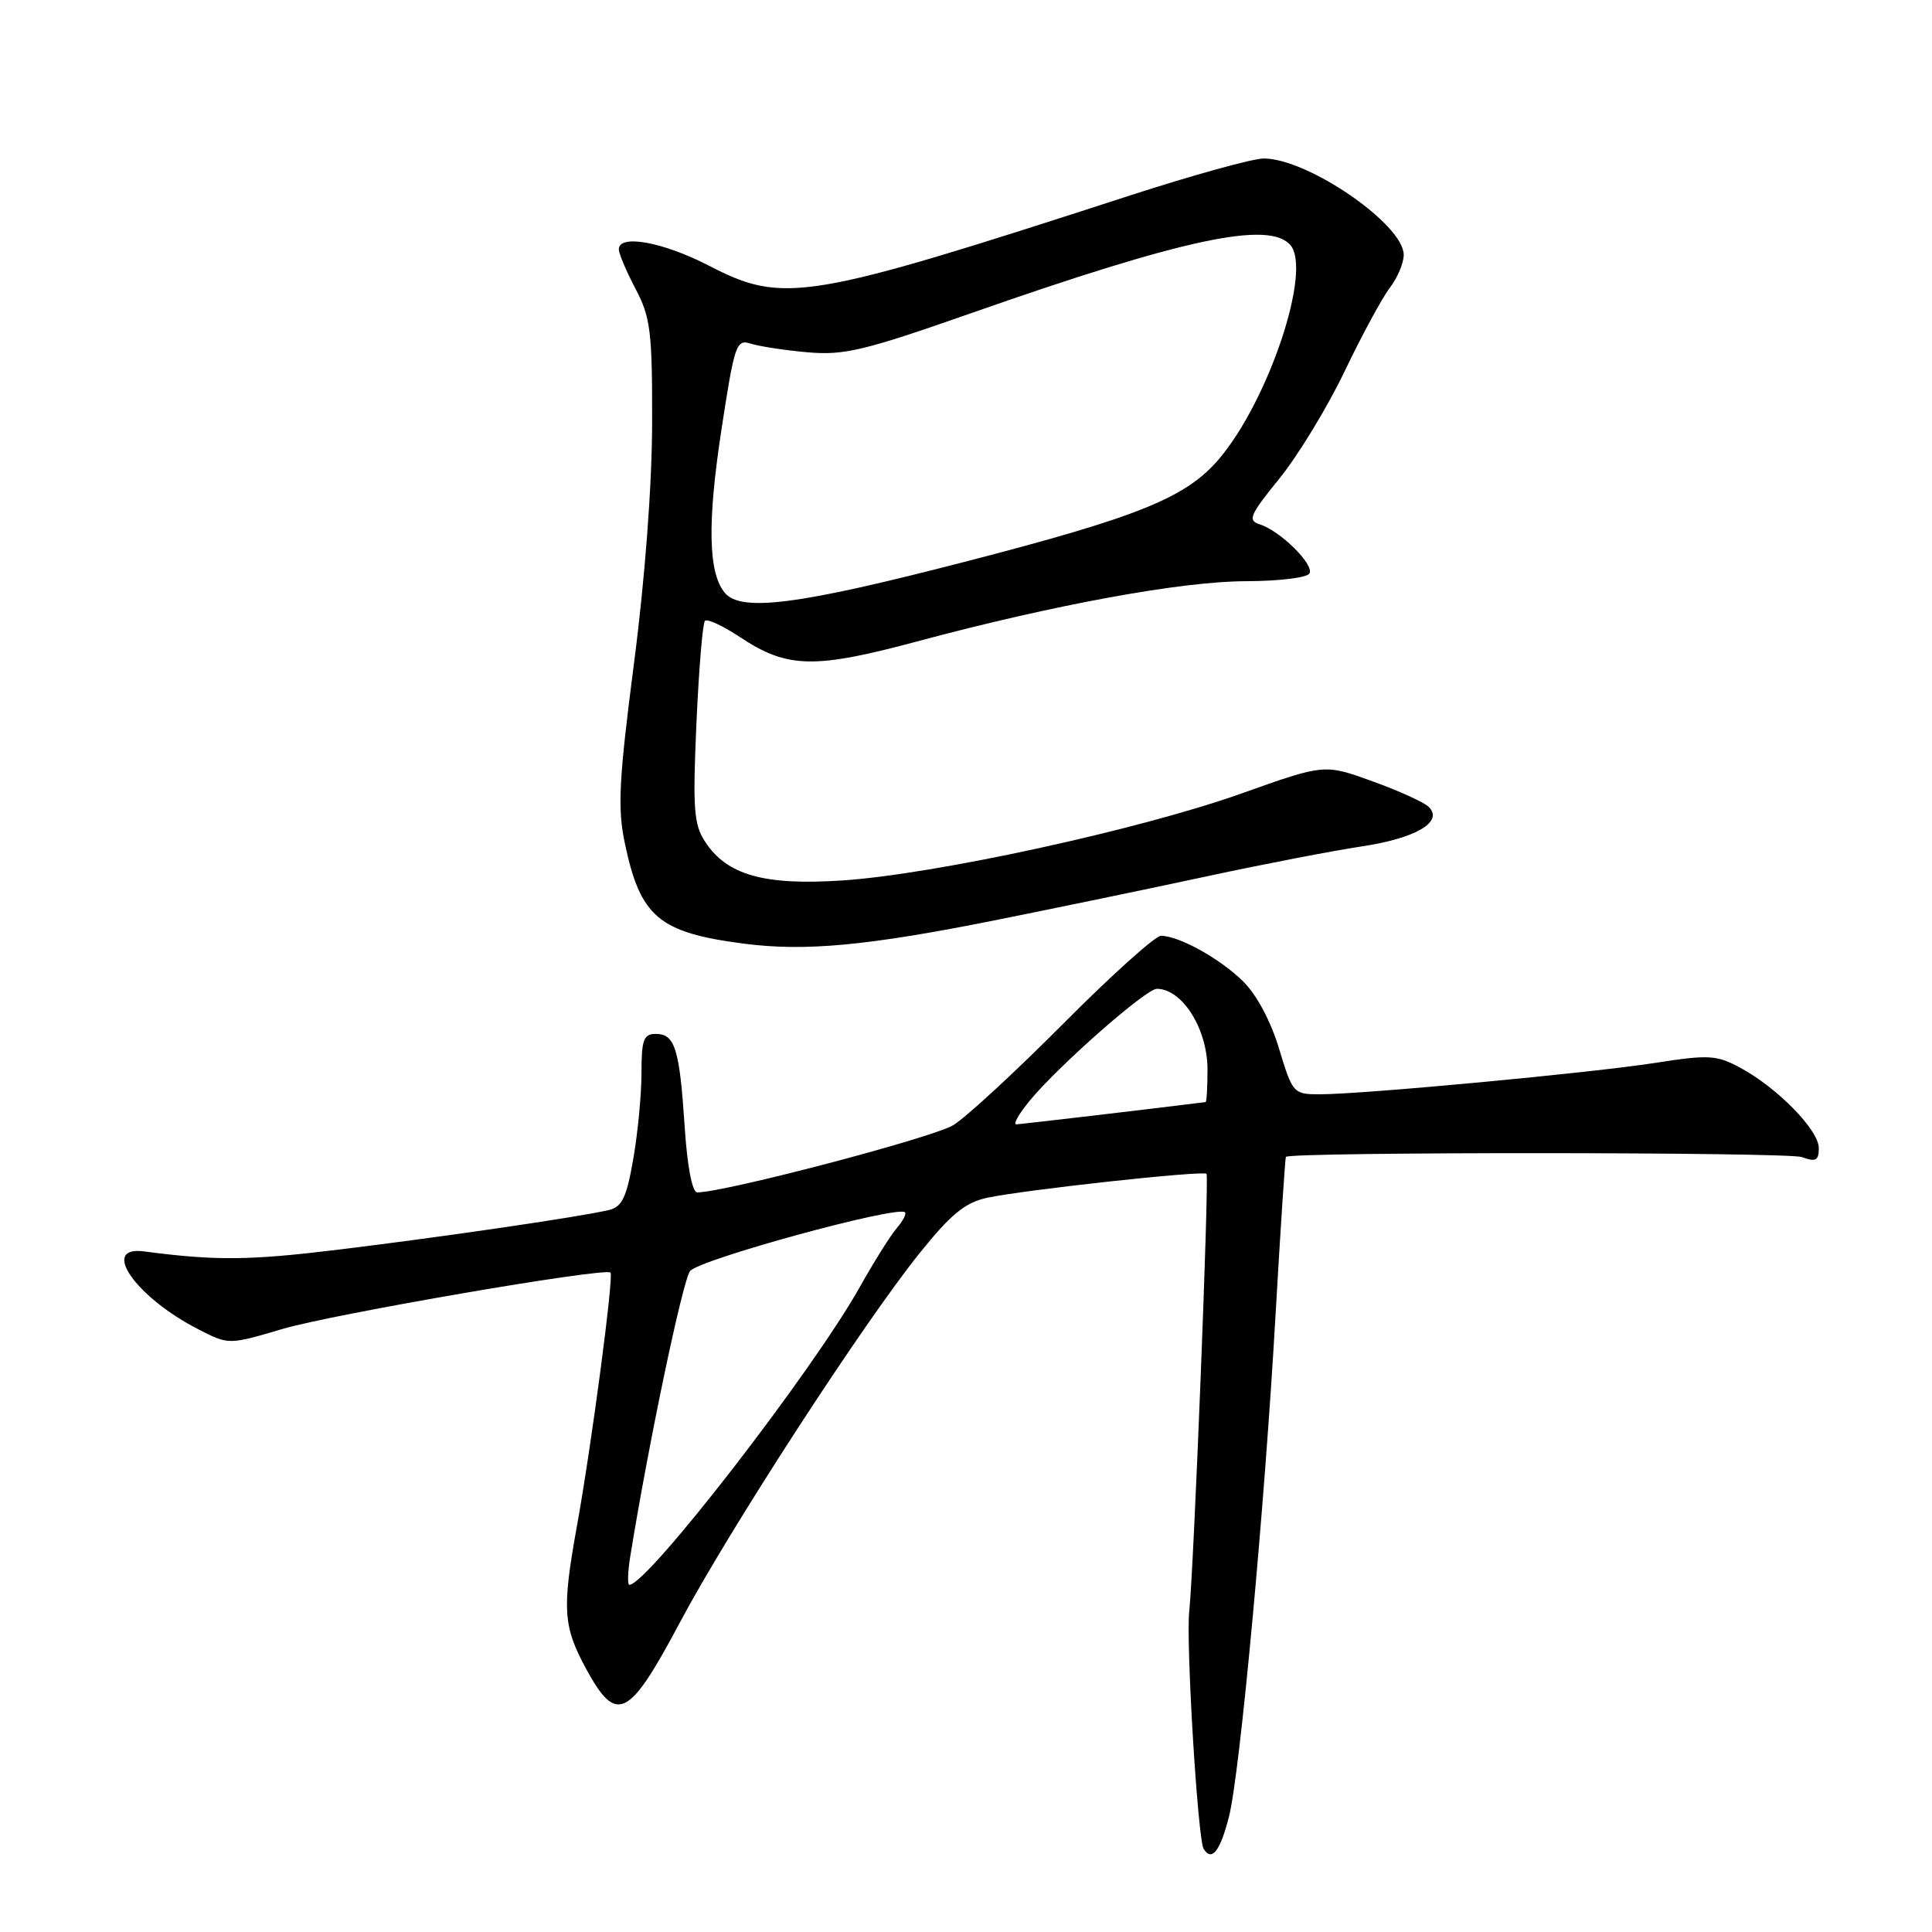<?xml version="1.0" encoding="UTF-8" standalone="no"?>
<!DOCTYPE svg PUBLIC "-//W3C//DTD SVG 1.1//EN" "http://www.w3.org/Graphics/SVG/1.1/DTD/svg11.dtd" >
<svg xmlns="http://www.w3.org/2000/svg" xmlns:xlink="http://www.w3.org/1999/xlink" version="1.1" viewBox="0 0 256 256">
 <g >
 <path fill="currentColor"
d=" M 162.86 240.65 C 164.31 234.88 167.57 199.71 169.03 174.00 C 169.68 162.72 170.29 153.41 170.39 153.29 C 171.01 152.62 236.89 152.64 238.75 153.32 C 240.61 153.99 241.00 153.79 241.00 152.12 C 241.00 149.74 235.50 144.12 230.59 141.48 C 227.45 139.79 226.43 139.73 219.32 140.84 C 210.77 142.17 180.66 144.99 174.91 145.00 C 171.38 145.00 171.28 144.89 169.48 138.95 C 168.37 135.27 166.49 131.76 164.68 130.00 C 161.60 126.98 156.20 124.00 153.83 124.00 C 153.08 124.00 147.30 129.20 140.98 135.55 C 134.67 141.90 128.08 147.99 126.33 149.08 C 123.71 150.72 96.07 157.98 92.40 158.00 C 91.72 158.00 91.07 154.61 90.72 149.25 C 90.04 138.95 89.44 137.00 86.89 137.00 C 85.28 137.00 85.00 137.76 85.00 142.17 C 85.00 145.01 84.51 150.15 83.91 153.58 C 83.02 158.69 82.43 159.92 80.66 160.34 C 76.89 161.23 58.98 163.86 44.96 165.57 C 33.00 167.03 28.60 167.07 19.10 165.82 C 13.17 165.03 17.98 171.91 26.34 176.17 C 30.31 178.20 30.31 178.20 37.41 176.10 C 44.10 174.12 80.06 167.94 80.89 168.62 C 81.36 169.01 78.38 191.53 76.42 202.36 C 74.46 213.23 74.61 215.51 77.68 221.16 C 81.70 228.53 83.31 227.73 90.08 215.00 C 96.62 202.70 114.39 175.32 121.89 166.00 C 126.02 160.87 127.90 159.33 130.81 158.71 C 135.79 157.65 159.40 155.07 159.87 155.54 C 160.24 155.91 158.19 207.82 157.58 213.50 C 157.13 217.70 158.71 243.72 159.49 244.99 C 160.57 246.72 161.70 245.27 162.86 240.65 Z  M 132.00 121.91 C 139.97 120.31 152.57 117.70 160.00 116.10 C 167.43 114.50 176.61 112.73 180.40 112.16 C 187.60 111.08 191.31 108.91 189.32 106.92 C 188.72 106.32 185.37 104.79 181.87 103.53 C 175.50 101.22 175.50 101.22 164.50 105.14 C 151.03 109.94 123.75 115.88 111.54 116.67 C 101.21 117.34 96.32 115.95 93.43 111.53 C 91.93 109.25 91.78 107.16 92.28 95.85 C 92.60 88.67 93.11 82.56 93.41 82.26 C 93.71 81.95 95.84 82.95 98.13 84.47 C 104.33 88.57 107.91 88.65 121.53 84.99 C 139.73 80.11 156.65 77.01 165.19 77.01 C 169.42 77.00 173.16 76.55 173.50 76.00 C 174.21 74.86 169.67 70.35 166.92 69.48 C 165.29 68.96 165.60 68.24 169.51 63.43 C 171.95 60.43 175.84 54.05 178.15 49.24 C 180.45 44.43 183.16 39.43 184.17 38.12 C 185.18 36.80 186.00 34.85 186.00 33.77 C 186.00 29.74 173.30 21.00 167.45 21.00 C 166.02 21.00 158.02 23.21 149.67 25.92 C 106.75 39.85 103.86 40.33 93.91 35.19 C 87.82 32.05 82.00 31.00 82.00 33.04 C 82.00 33.61 83.00 35.97 84.22 38.29 C 86.20 42.04 86.43 43.96 86.41 56.00 C 86.40 64.26 85.47 76.63 84.01 87.87 C 82.00 103.42 81.81 107.09 82.80 111.76 C 84.84 121.49 87.30 123.57 98.50 125.03 C 106.68 126.10 114.90 125.33 132.00 121.91 Z  M 83.51 206.25 C 85.93 191.29 90.43 169.80 91.43 168.43 C 92.53 166.92 118.85 159.72 119.91 160.63 C 120.14 160.83 119.64 161.78 118.82 162.74 C 117.99 163.71 115.80 167.20 113.95 170.50 C 107.69 181.68 85.78 210.00 83.39 210.00 C 83.13 210.00 83.18 208.31 83.51 206.25 Z  M 136.52 145.75 C 140.42 141.07 151.88 131.00 153.30 131.02 C 156.69 131.06 160.00 136.35 160.00 141.72 C 160.00 144.08 159.89 146.01 159.75 146.03 C 152.02 147.00 135.27 148.96 134.66 148.98 C 134.20 148.99 135.04 147.54 136.52 145.75 Z  M 96.03 78.54 C 93.85 75.91 93.71 69.25 95.59 56.97 C 97.32 45.64 97.56 44.92 99.47 45.53 C 100.58 45.89 103.97 46.41 107.00 46.68 C 111.82 47.11 114.49 46.47 128.50 41.56 C 156.89 31.60 168.25 29.18 171.01 32.51 C 173.83 35.91 168.09 53.07 161.54 60.80 C 157.18 65.94 150.91 68.48 127.81 74.45 C 105.78 80.15 98.18 81.13 96.03 78.54 Z "/>
</g>
</svg>